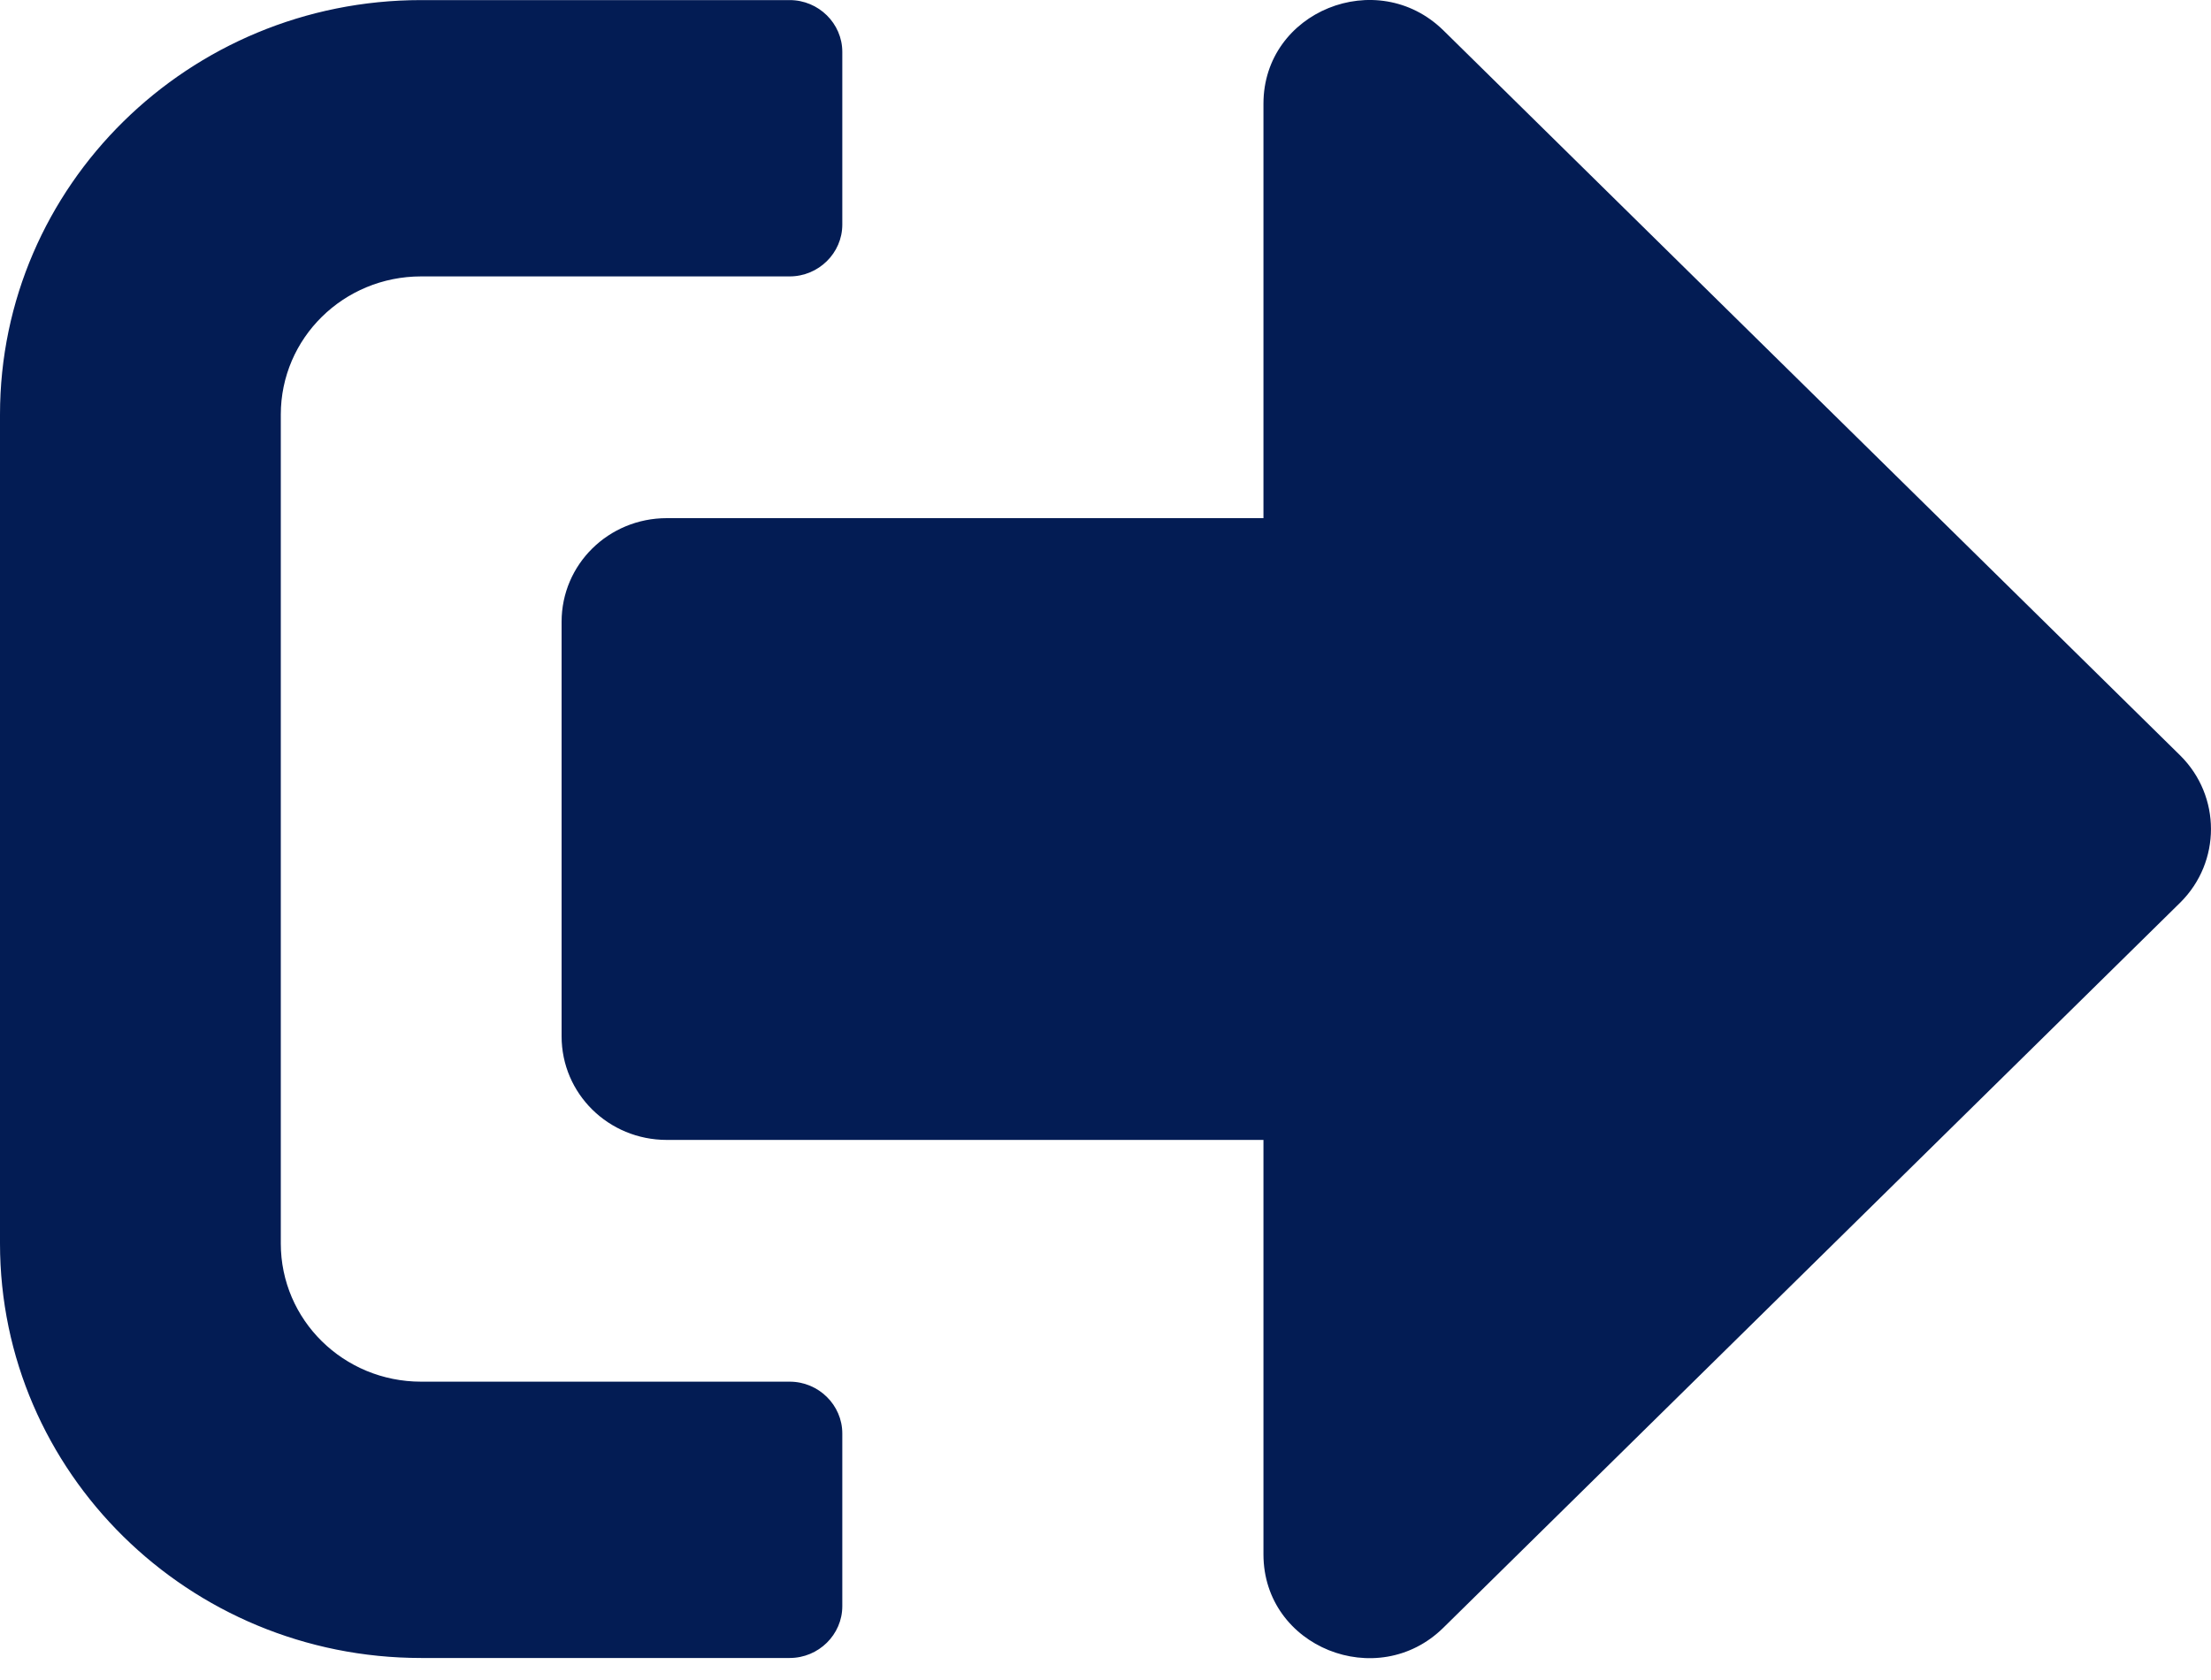 <svg width="25" height="19" viewBox="0 0 25 19" fill="none" xmlns="http://www.w3.org/2000/svg">
<path d="M24.654 10.206L16.32 18.409C15.576 19.142 14.286 18.629 14.286 17.579V12.892H7.54C6.88 12.892 6.35 12.369 6.35 11.72V7.032C6.35 6.383 6.88 5.86 7.54 5.86H14.286V1.173C14.286 0.128 15.571 -0.39 16.32 0.343L24.654 8.546C25.115 9.005 25.115 9.747 24.654 10.206ZM9.524 18.165V16.212C9.524 15.89 9.256 15.626 8.929 15.626H4.762C3.884 15.626 3.175 14.928 3.175 14.063V4.689C3.175 3.824 3.884 3.126 4.762 3.126H8.929C9.256 3.126 9.524 2.862 9.524 2.54V0.587C9.524 0.265 9.256 0.001 8.929 0.001H4.762C2.133 0.001 0 2.101 0 4.689V14.063C0 16.651 2.133 18.751 4.762 18.751H8.929C9.256 18.751 9.524 18.487 9.524 18.165Z" fill="#031C54"/>
</svg>
